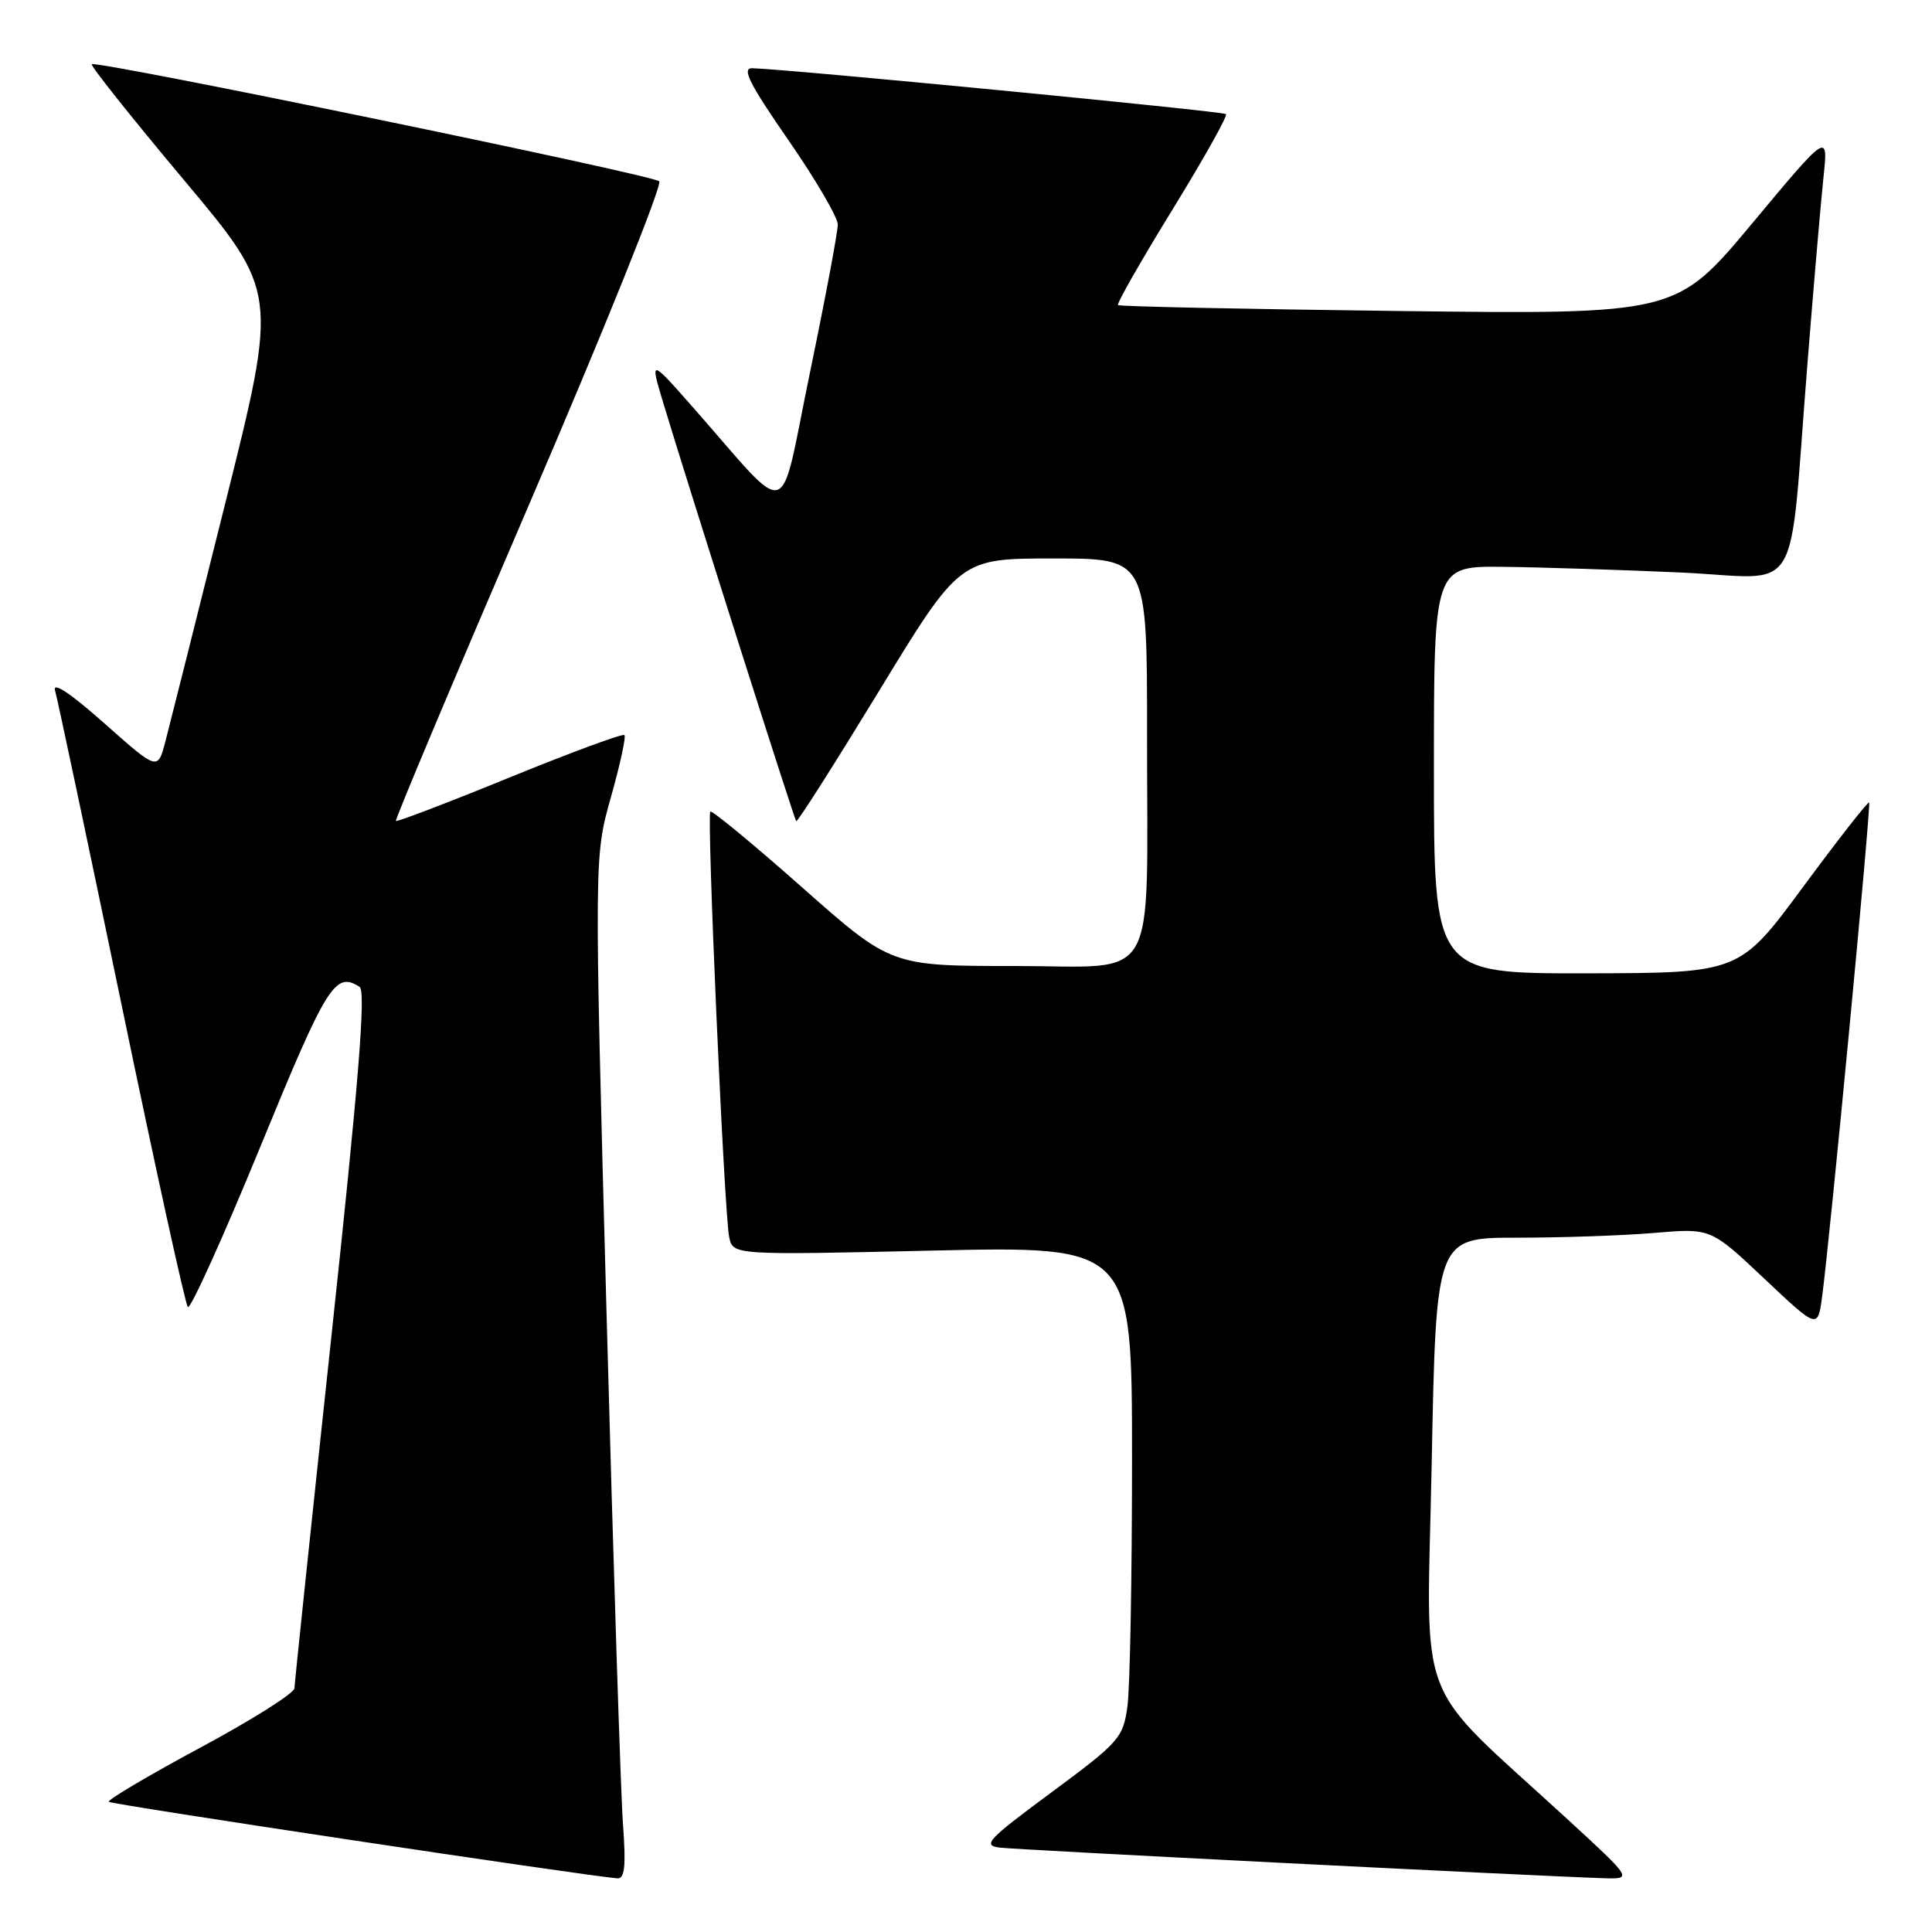 <?xml version="1.0" encoding="UTF-8" standalone="no"?>
<!DOCTYPE svg PUBLIC "-//W3C//DTD SVG 1.1//EN" "http://www.w3.org/Graphics/SVG/1.1/DTD/svg11.dtd" >
<svg xmlns="http://www.w3.org/2000/svg" xmlns:xlink="http://www.w3.org/1999/xlink" version="1.1" viewBox="0 0 256 256">
 <g >
 <path fill="currentColor"
d=" M 82.55 241.75 C 82.25 237.76 81.27 207.28 80.37 174.00 C 78.73 113.50 78.73 113.50 80.94 105.66 C 82.16 101.35 82.97 97.63 82.74 97.40 C 82.51 97.17 75.66 99.70 67.52 103.02 C 59.39 106.34 52.61 108.93 52.46 108.78 C 52.31 108.63 60.29 89.67 70.19 66.65 C 80.09 43.63 87.81 24.44 87.35 24.02 C 86.40 23.15 12.71 7.95 12.16 8.51 C 11.96 8.70 17.44 15.58 24.32 23.79 C 36.84 38.71 36.84 38.71 29.87 66.60 C 26.04 81.95 22.45 96.21 21.90 98.31 C 20.89 102.11 20.89 102.11 13.81 95.83 C 9.29 91.82 6.93 90.26 7.30 91.52 C 7.62 92.61 11.57 111.28 16.08 133.00 C 20.58 154.72 24.55 172.81 24.89 173.19 C 25.22 173.56 29.55 164.00 34.50 151.94 C 43.34 130.39 44.40 128.69 47.65 130.77 C 48.50 131.31 47.53 143.40 43.92 177.00 C 41.24 202.03 39.03 223.04 39.02 223.69 C 39.01 224.35 33.37 227.91 26.49 231.60 C 19.61 235.30 14.18 238.52 14.42 238.75 C 14.77 239.11 77.27 248.51 81.79 248.89 C 82.78 248.97 82.96 247.32 82.55 241.75 Z  M 207.92 241.26 C 187.06 222.08 189.06 227.31 189.71 193.75 C 190.29 164.00 190.29 164.00 200.99 164.00 C 206.88 164.00 215.07 163.72 219.19 163.37 C 226.68 162.73 226.68 162.73 233.77 169.42 C 240.86 176.11 240.86 176.11 241.44 171.81 C 242.51 163.81 247.95 106.62 247.67 106.34 C 247.51 106.18 243.59 111.20 238.94 117.49 C 230.50 128.93 230.50 128.93 210.25 128.97 C 190.00 129.00 190.00 129.00 190.00 102.00 C 190.00 75.00 190.00 75.00 199.25 75.11 C 204.34 75.17 214.89 75.51 222.71 75.86 C 239.10 76.60 236.93 80.20 239.51 48.00 C 240.32 37.83 241.27 26.80 241.62 23.50 C 242.25 17.51 242.25 17.51 232.18 29.59 C 222.11 41.66 222.11 41.66 185.30 41.21 C 165.06 40.96 148.34 40.61 148.14 40.43 C 147.94 40.25 151.17 34.58 155.33 27.82 C 159.48 21.07 162.69 15.35 162.45 15.12 C 162.08 14.74 104.20 9.14 99.67 9.04 C 98.25 9.01 99.30 11.10 104.42 18.50 C 108.04 23.72 111.01 28.79 111.01 29.75 C 111.02 30.71 109.36 39.54 107.32 49.38 C 103.13 69.62 105.09 69.04 91.81 53.96 C 86.11 47.50 86.11 47.50 87.92 53.50 C 91.16 64.27 105.22 108.49 105.50 108.81 C 105.66 108.98 110.59 101.21 116.48 91.56 C 127.18 74.00 127.18 74.00 139.59 74.00 C 152.00 74.00 152.00 74.00 151.99 97.25 C 151.97 131.25 153.83 128.00 134.40 128.00 C 118.06 128.00 118.06 128.00 106.28 117.58 C 99.81 111.85 94.33 107.33 94.12 107.54 C 93.63 108.04 95.96 160.75 96.62 163.91 C 97.12 166.31 97.12 166.31 123.56 165.71 C 150.00 165.11 150.00 165.11 150.00 193.42 C 150.00 208.98 149.73 223.70 149.39 226.11 C 148.82 230.28 148.31 230.85 139.32 237.50 C 130.83 243.78 130.12 244.53 132.50 244.82 C 134.87 245.11 202.73 248.55 212.42 248.87 C 216.33 249.00 216.33 249.00 207.92 241.26 Z "/>
</g>
</svg>